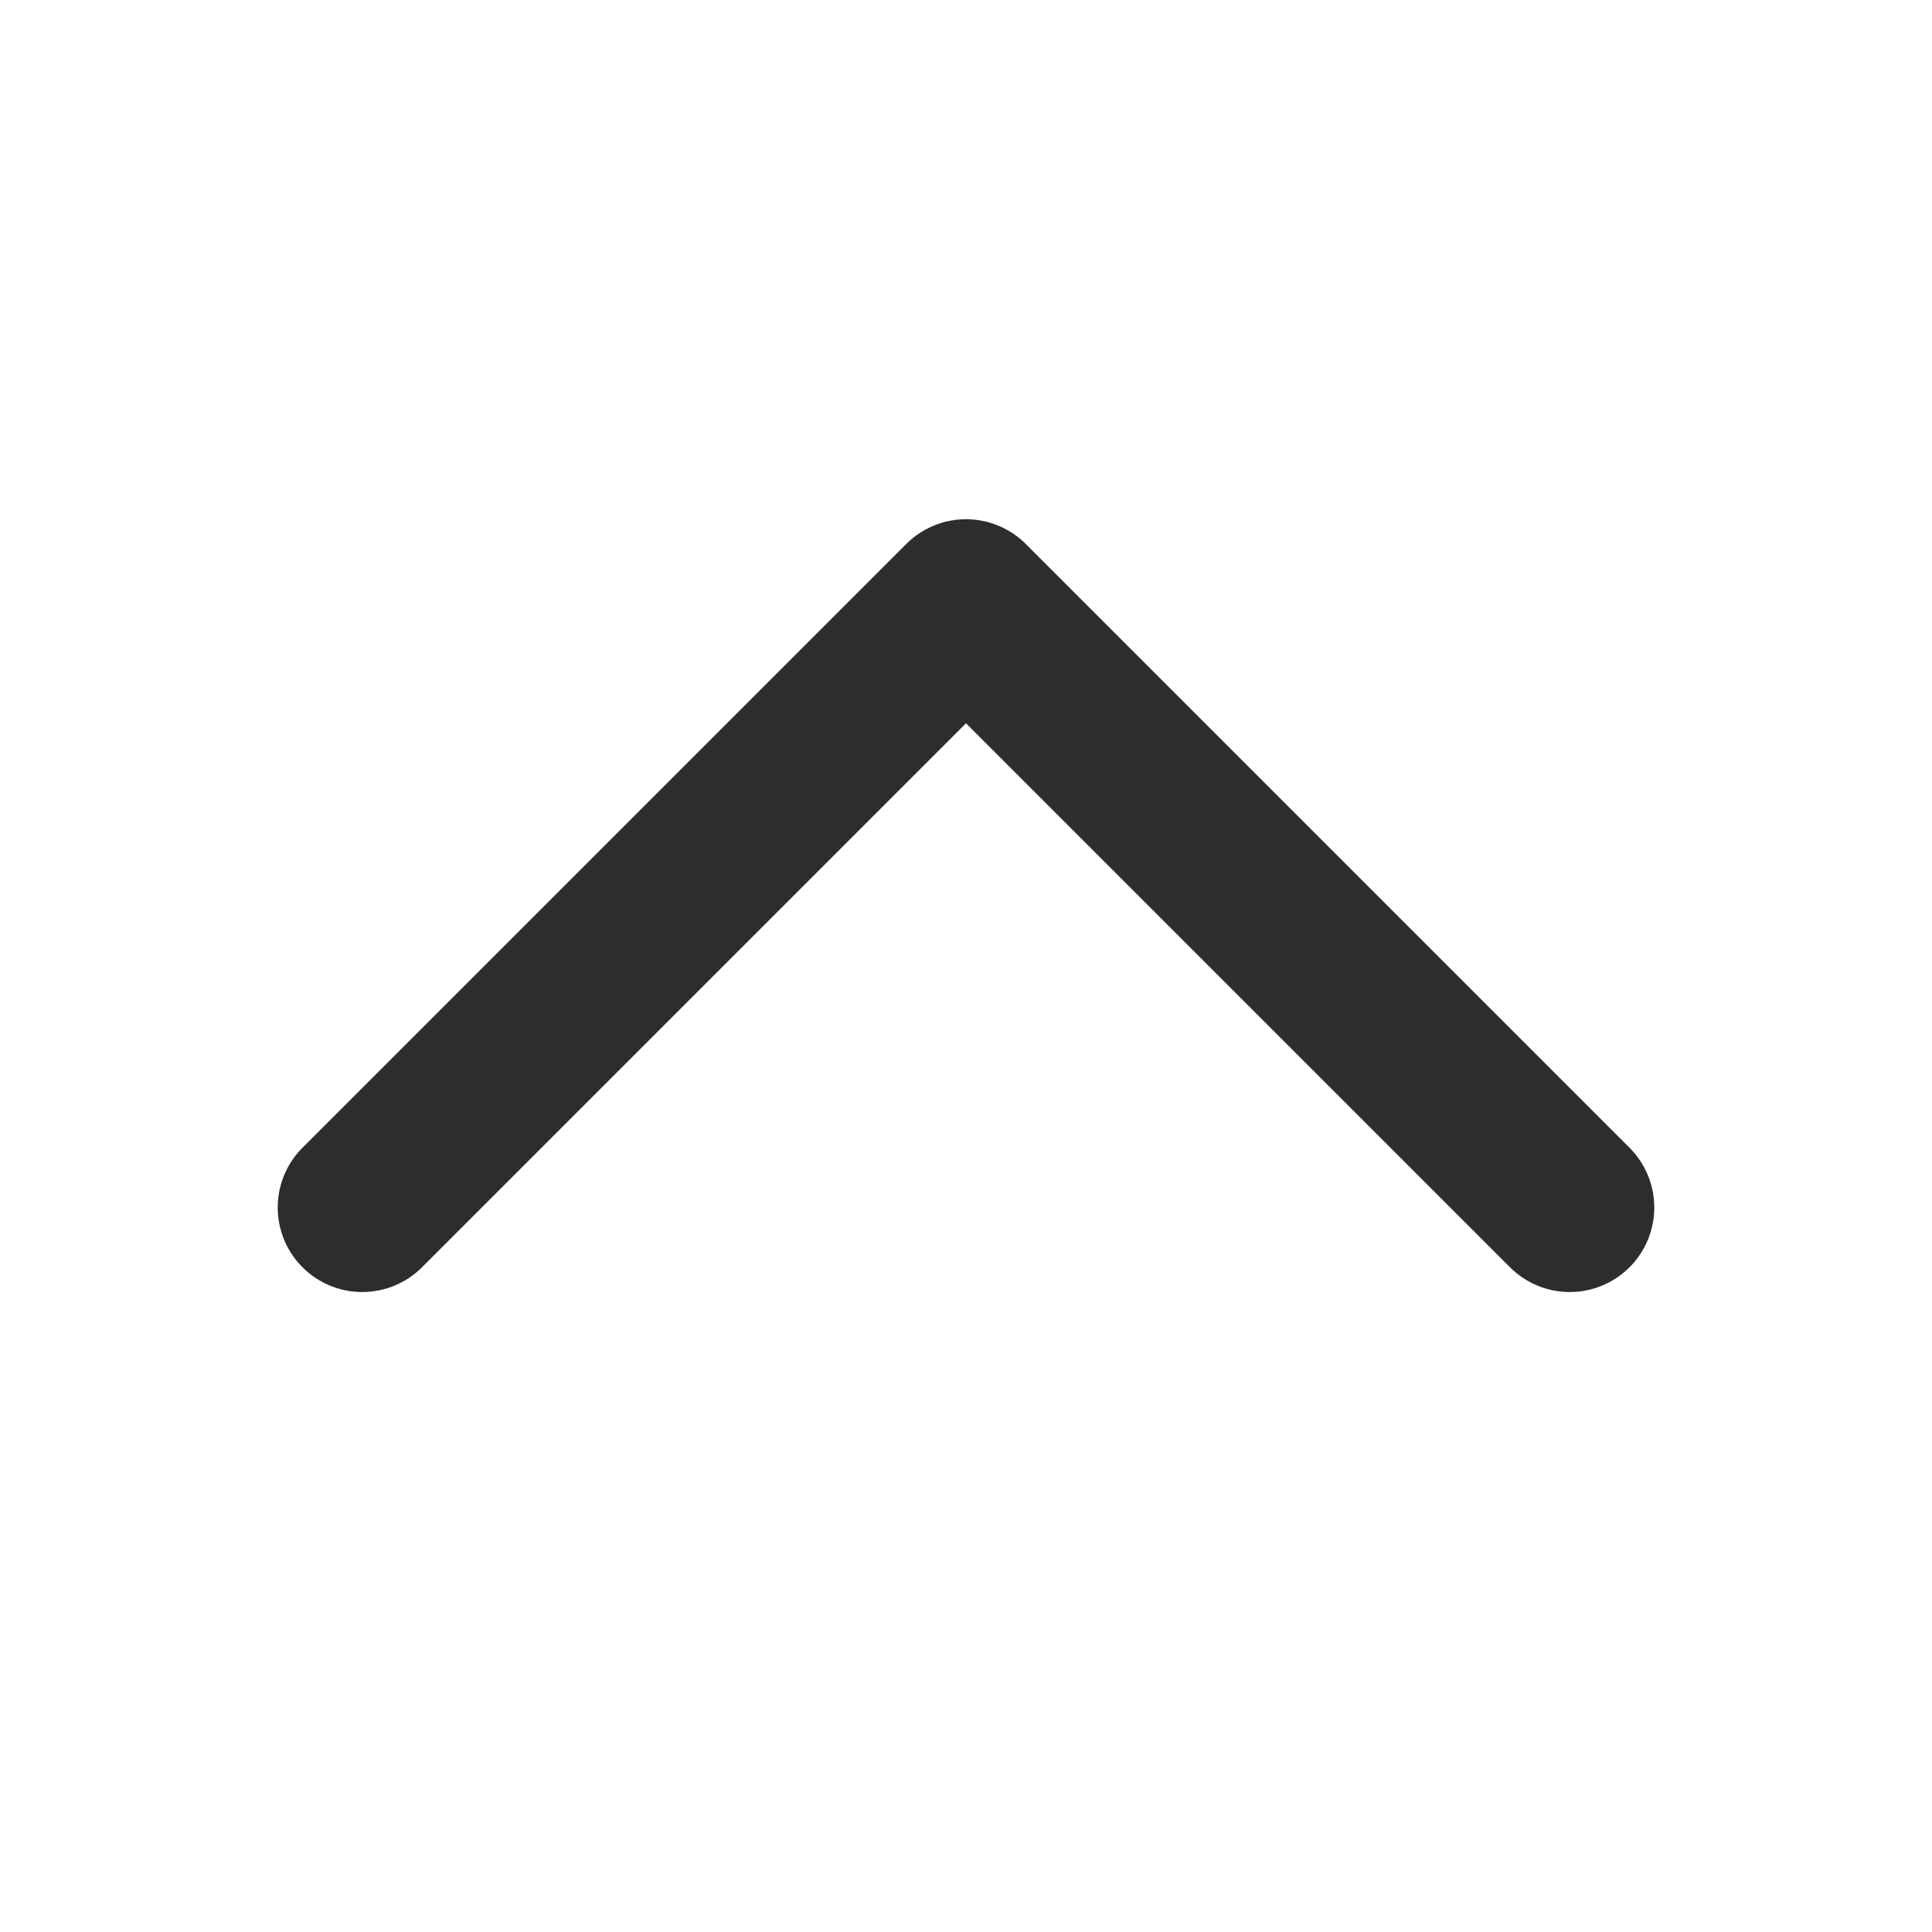 <svg width="16" height="16" viewBox="0 0 16 16" fill="none" xmlns="http://www.w3.org/2000/svg">
<path d="M3 10L8 5L13 10" stroke="#2D2D2D" stroke-width="1.4" stroke-linecap="round" stroke-linejoin="round"/>
</svg>
